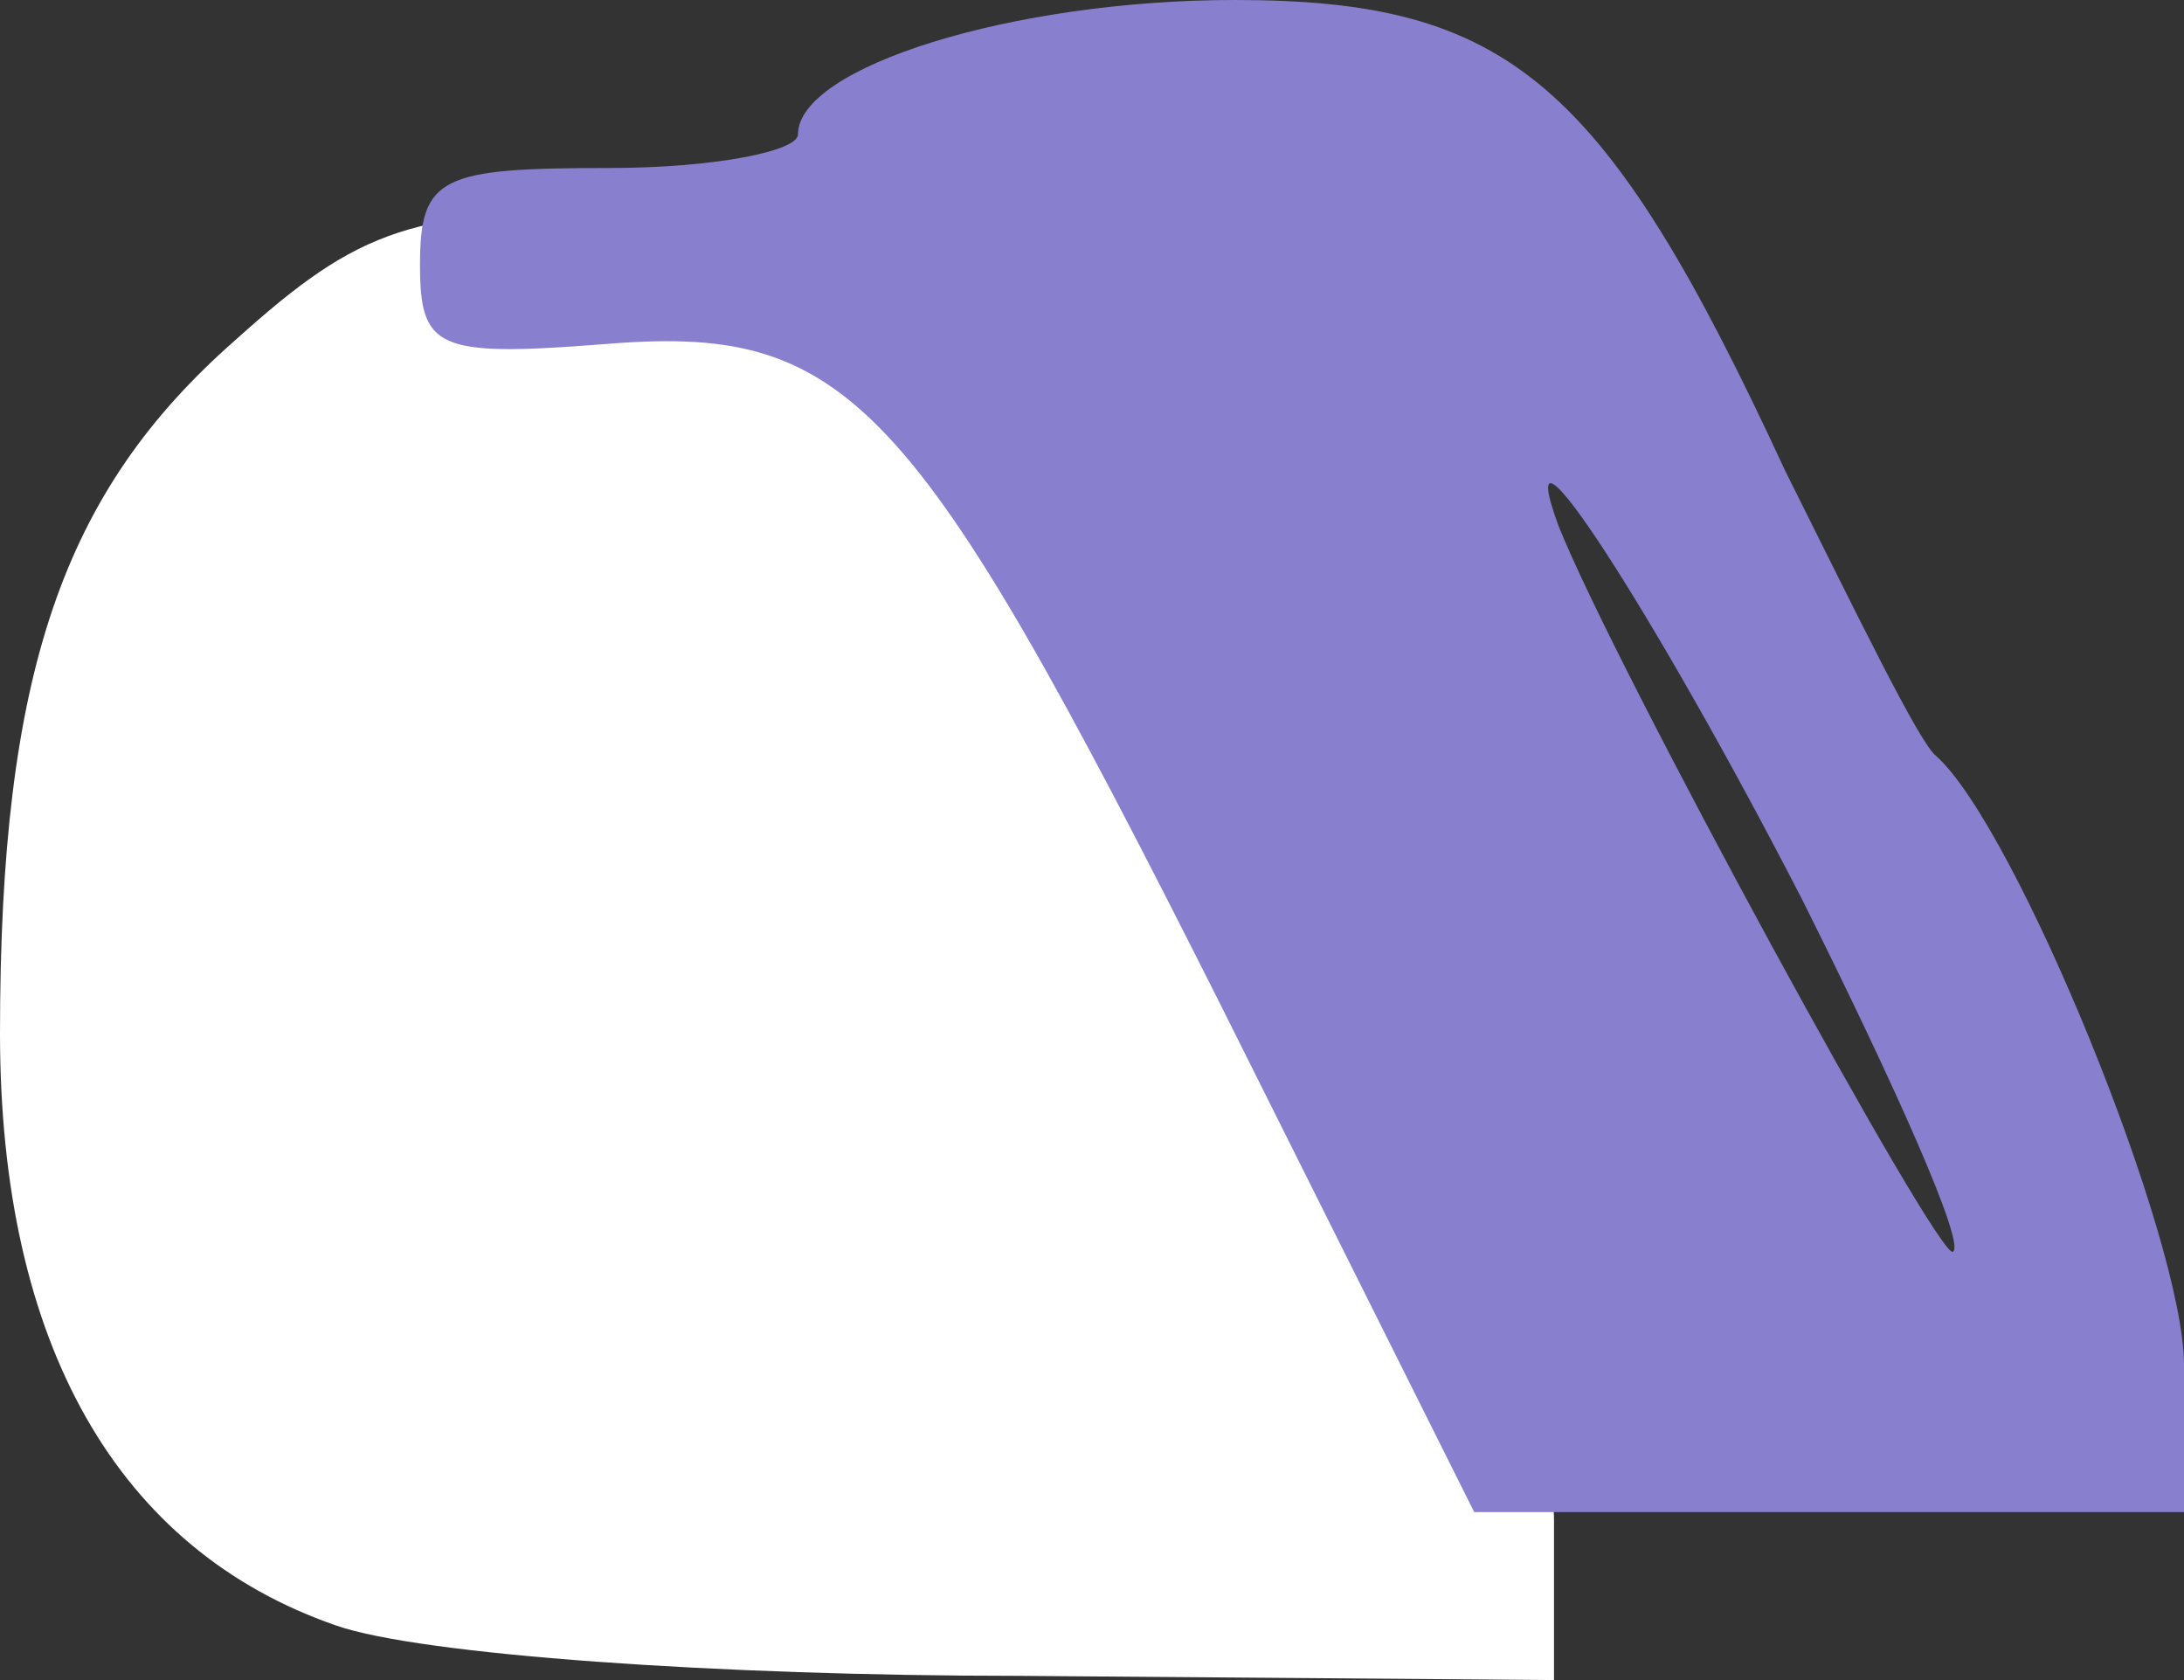 <svg width="26" height="20" viewBox="0 0 26 20" fill="none" xmlns="http://www.w3.org/2000/svg">
<rect x="0" y="0" width="26" height="20" fill="#333333" stroke="none"/>
<path d="M4 19.35C1.4 18.45 0 16 0 12.3C0 8 0.75 5.85 2.8 4.05C4.3 2.7 4.9 2.5 7.55 2.5C10.05 2.5 10.75 2.7 11.75 3.7C13.7 5.65 18.5 15.85 18.5 18.1V20L12.15 19.95C8.55 19.95 5 19.7 4 19.35Z" fill="white"/>
<path d="M14.5 11.9C10.85 4.65 10.1 3.85 7.15 4.1C5.2 4.25 5 4.15 5 3.15C5 2.1 5.25 2 7.25 2C8.5 2 9.5 1.8 9.5 1.6C9.5 0.8 12.05 0 14.7 0C17.95 0 19.1 0.95 21.25 5.6C22.1 7.3 22.85 8.85 23.05 9C24 9.85 26 14.75 26 16.25V18H21.8H17.55L14.5 11.9ZM21.45 10.7C19.7 7.3 17.95 4.6 18.55 6.25C19.2 7.9 23.1 15.05 23.25 14.9C23.4 14.8 22.55 12.9 21.45 10.7Z" fill="#8880CF"/>
</svg>
